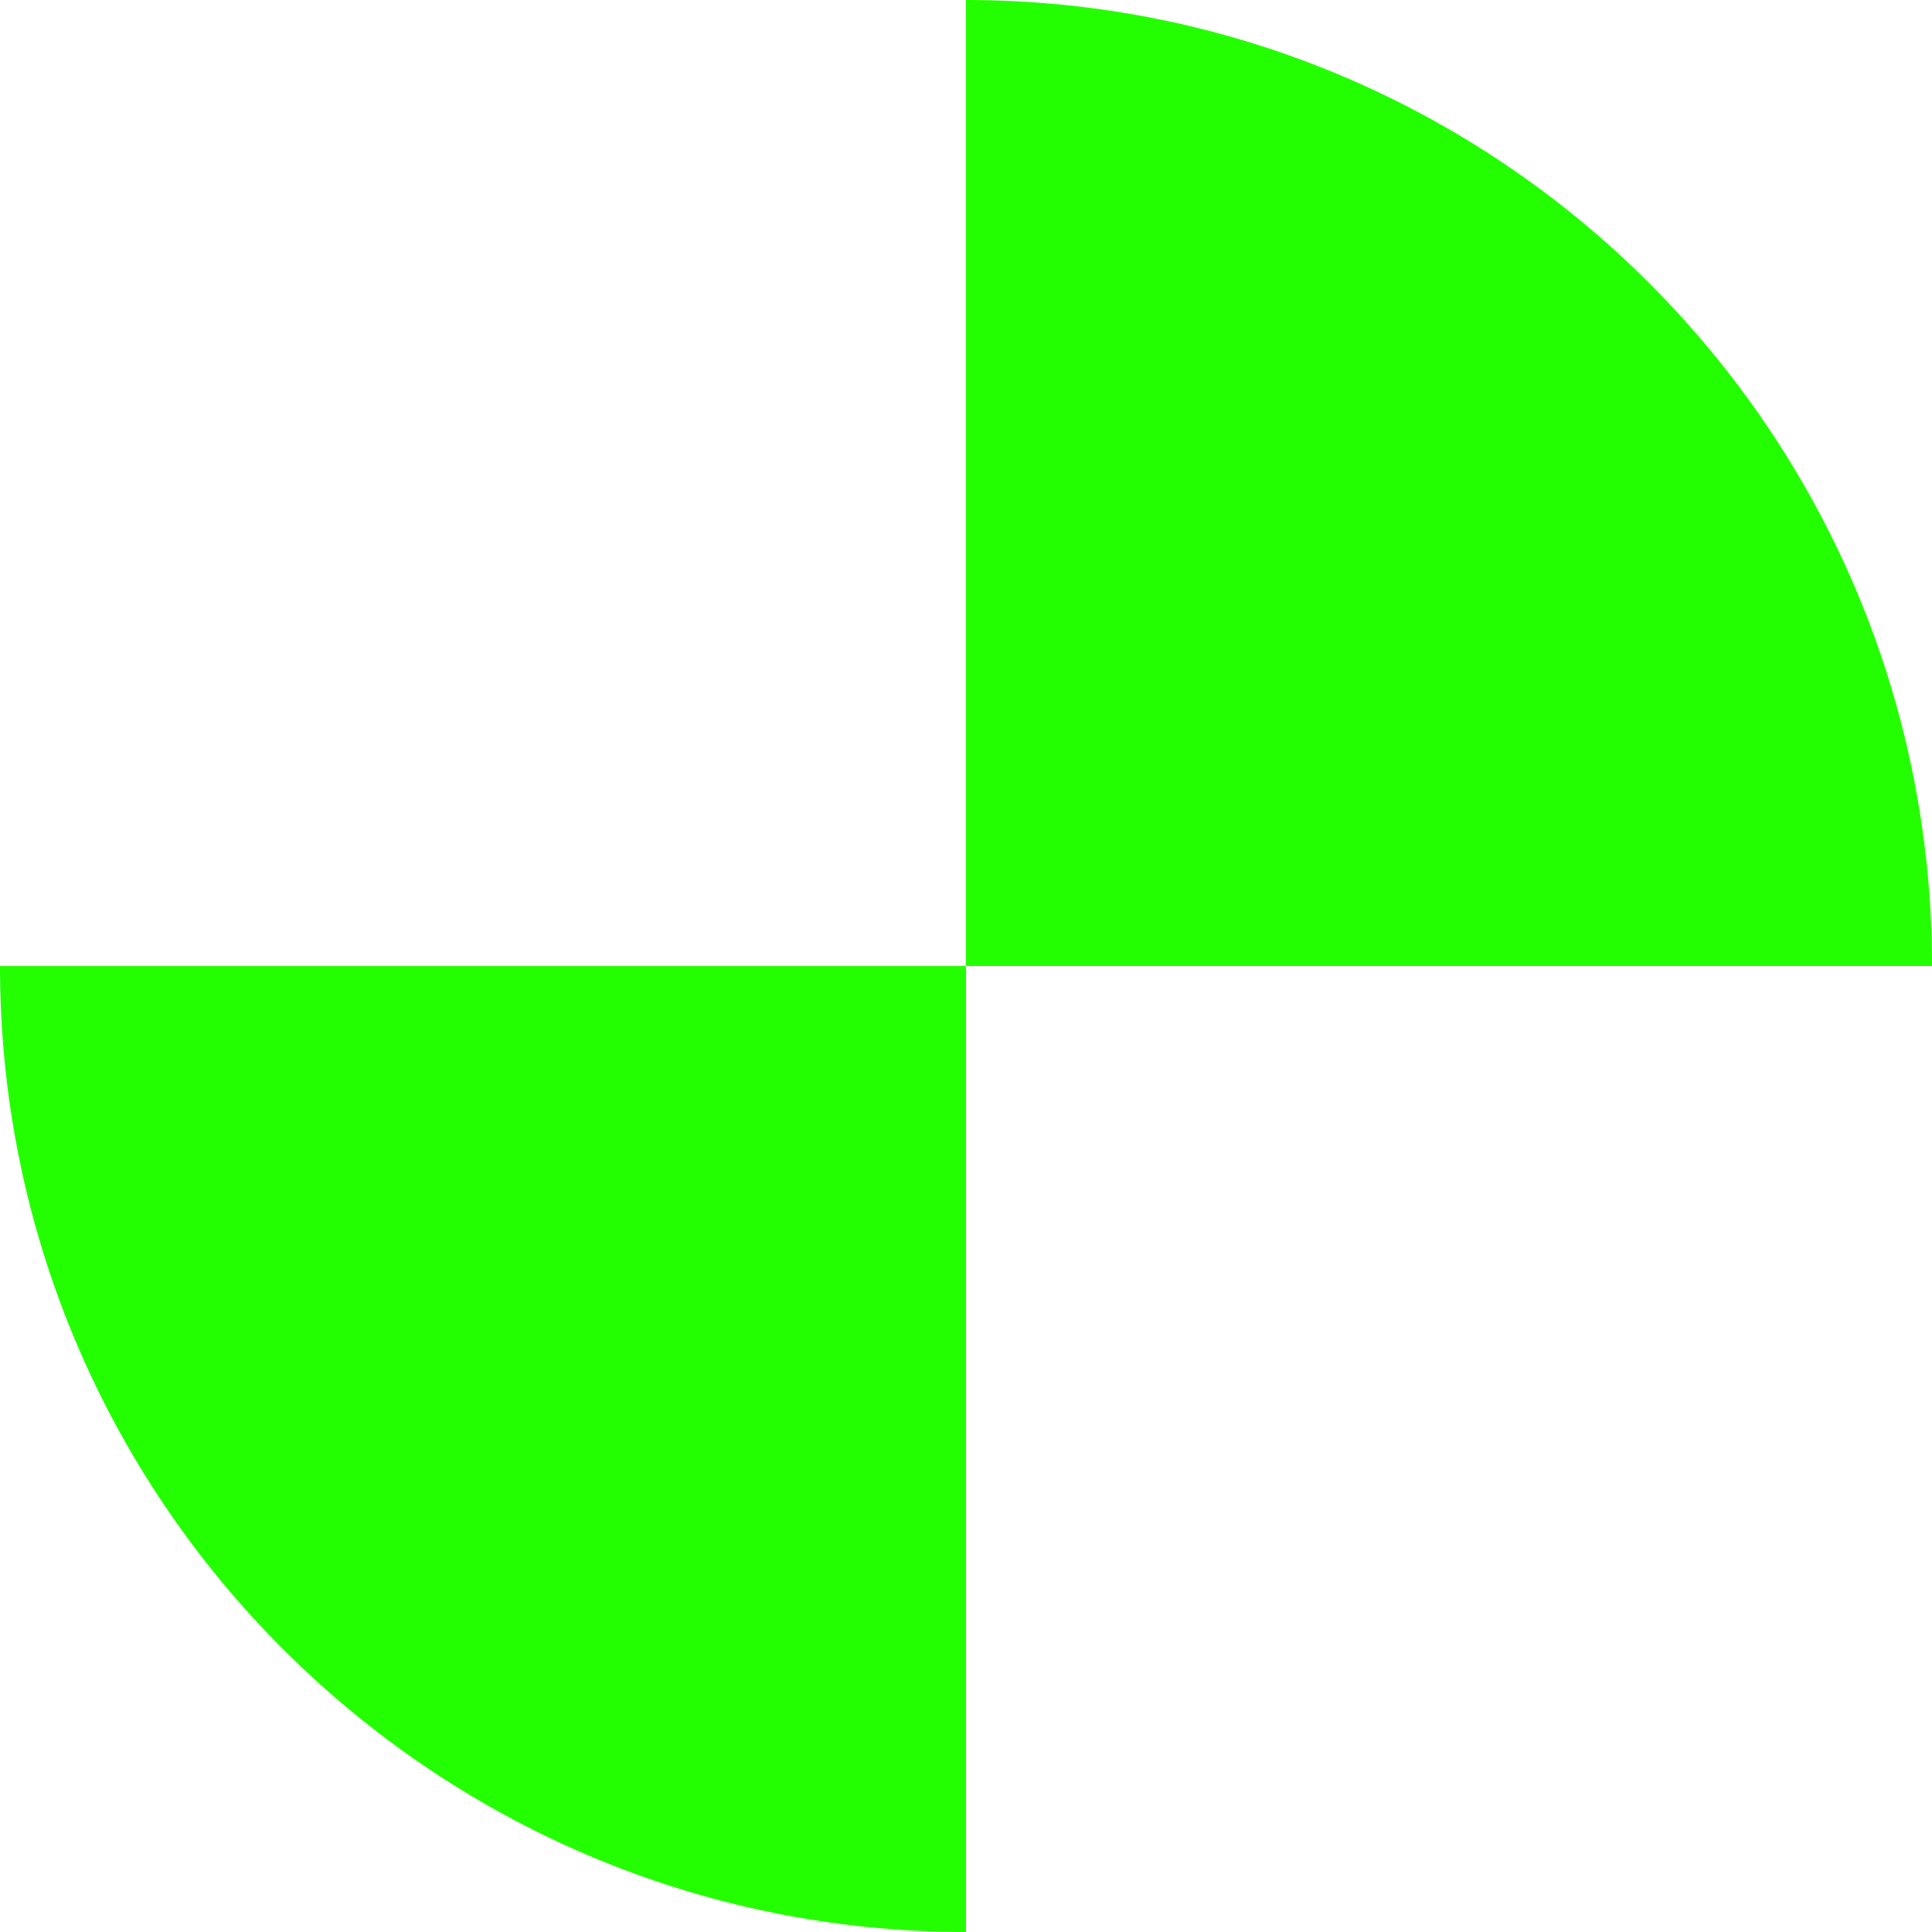 <svg xmlns="http://www.w3.org/2000/svg" width="829.239" height="829.237" viewBox="0 0 829.239 829.237">
  <g id="Groupe_108" data-name="Groupe 108" transform="translate(-121.406 -105.343)">
    <g id="Groupe_106" data-name="Groupe 106" transform="translate(536.015 105.343)">
      <path id="Tracé_3" data-name="Tracé 3" d="M355.921,602.164V1016.79h414.63C770.551,787.8,584.908,602.164,355.921,602.164Z" transform="translate(-355.921 -602.164)" fill="#23ff00"/>
    </g>
    <g id="Groupe_107" data-name="Groupe 107" transform="translate(121.406 519.974)">
      <path id="Tracé_4" data-name="Tracé 4" d="M751.561,1035.739V621.133H336.953C336.953,850.118,522.573,1035.739,751.561,1035.739Z" transform="translate(-336.953 -621.133)" fill="#23ff00"/>
    </g>
  </g>
</svg>
